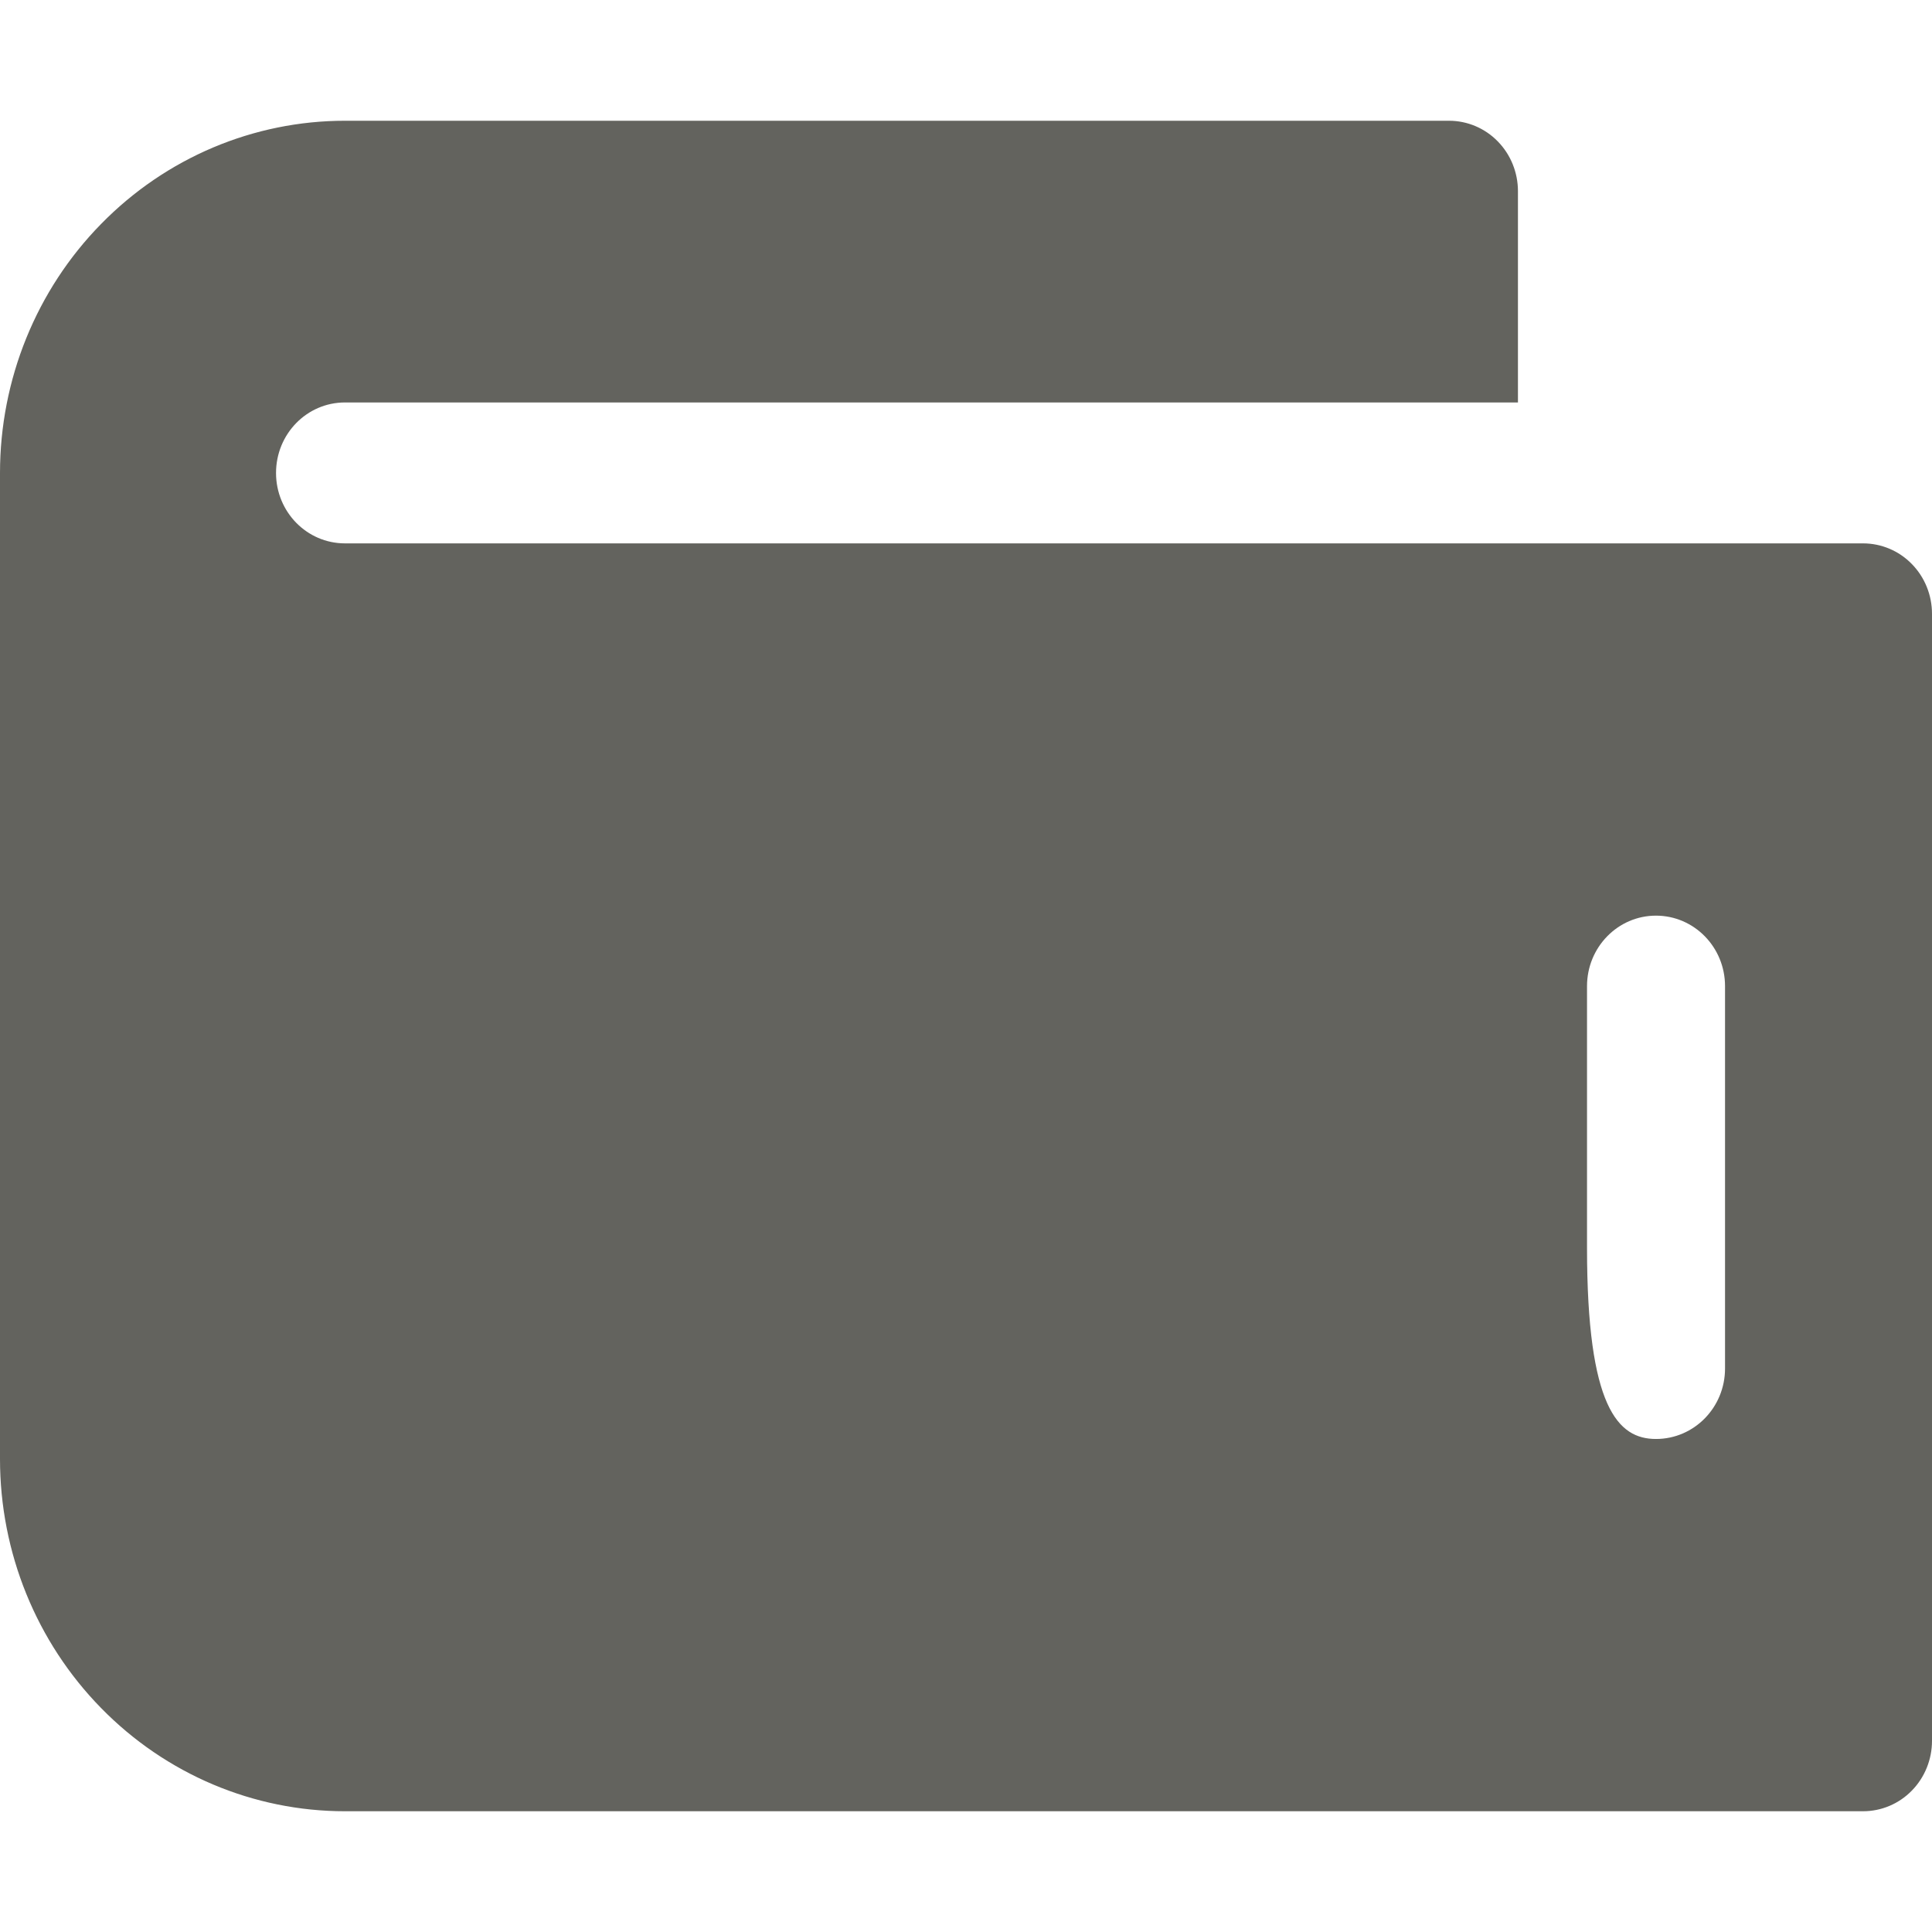 <svg width="16" height="16" viewBox="0 0 16 16" fill="none" xmlns="http://www.w3.org/2000/svg">
<g id="Frame 1613">
<path id="Vector" d="M15.429 4.5H2.857C2.541 4.5 2.286 4.239 2.286 3.917C2.286 3.594 2.541 3.333 2.857 3.333H12.571V1.583C12.571 1.429 12.511 1.28 12.404 1.171C12.297 1.061 12.151 1 12 1H2.857C2.099 1 1.373 1.307 0.837 1.855C0.301 2.401 0 3.143 0 3.917V12.083C0 12.857 0.301 13.598 0.837 14.145C1.373 14.693 2.099 15 2.857 15H15.429C15.58 15 15.726 14.939 15.833 14.829C15.94 14.72 16 14.571 16 14.417V5.083C16 4.929 15.94 4.78 15.833 4.671C15.726 4.561 15.58 4.5 15.429 4.5ZM14.286 11.333C14.286 11.656 14.03 11.917 13.714 11.917C13.399 11.917 13.143 11.656 13.143 10.333V8.167C13.143 7.844 13.399 7.583 13.714 7.583C14.03 7.583 14.286 7.844 14.286 8.167V11.333Z" fill="#63635E"/>
</g>
</svg>
